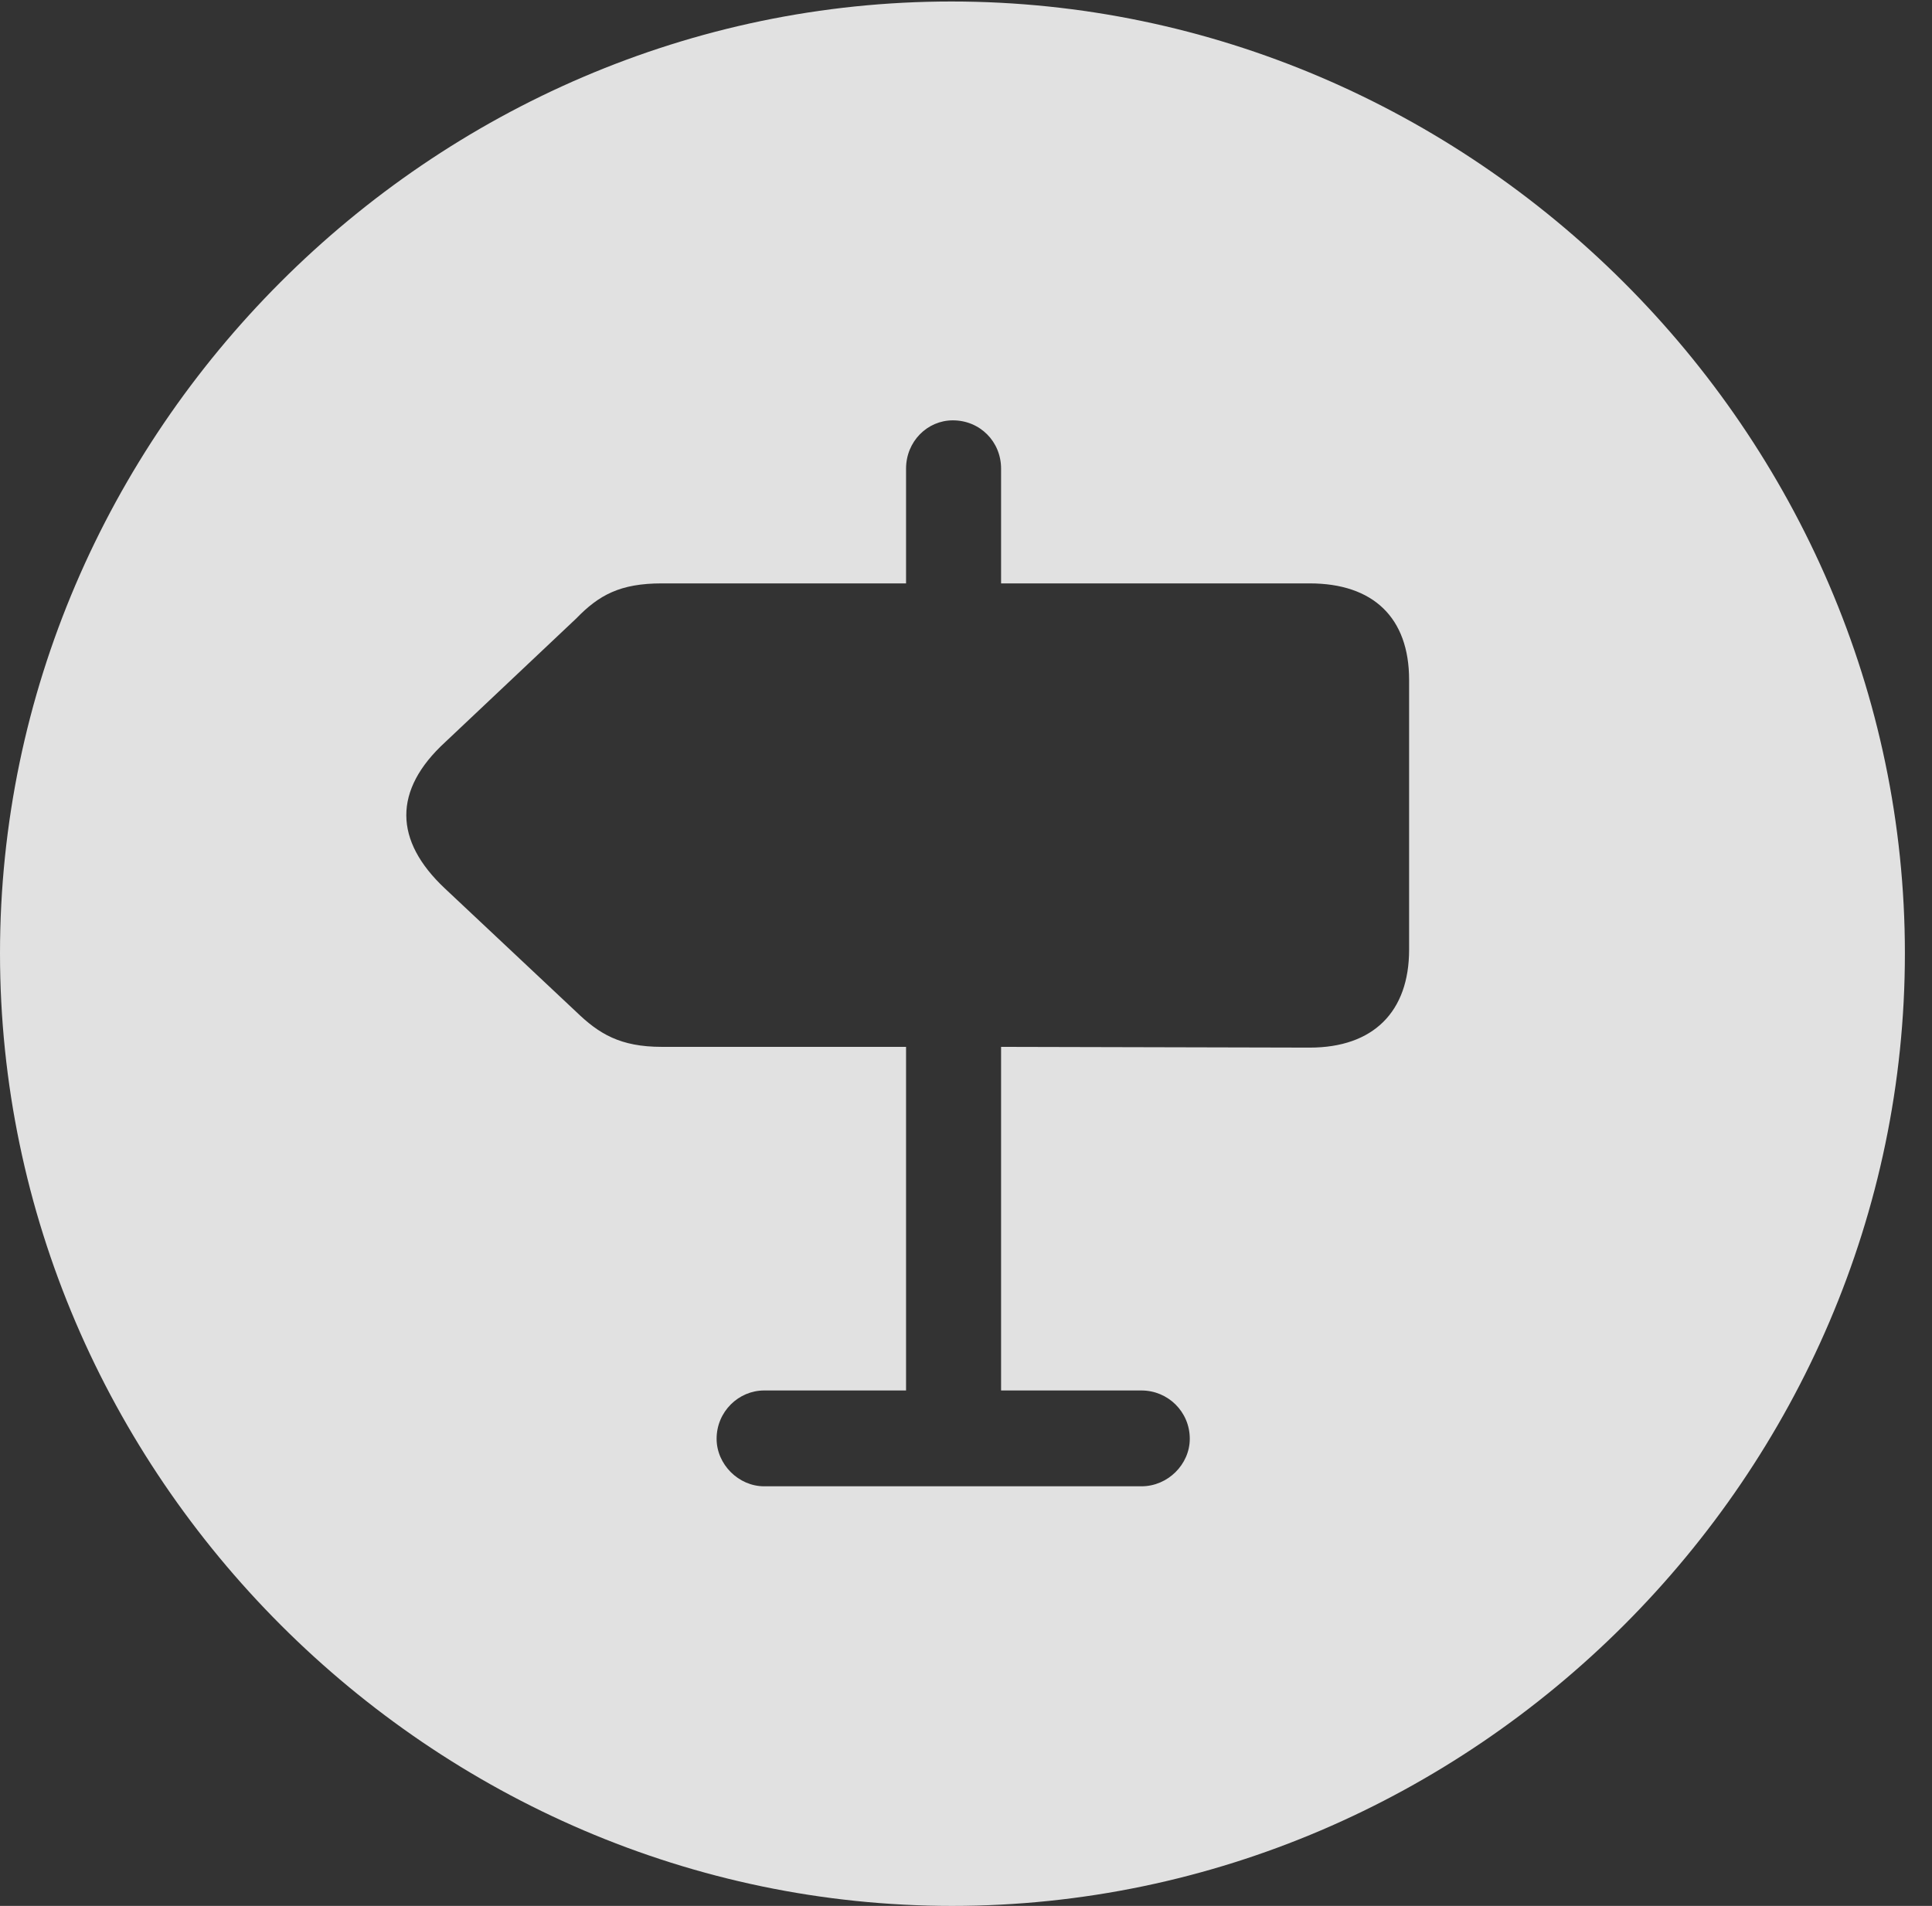 <?xml version="1.0" encoding="UTF-8"?>
<!--Generator: Apple Native CoreSVG 232.5-->
<!DOCTYPE svg
PUBLIC "-//W3C//DTD SVG 1.1//EN"
       "http://www.w3.org/Graphics/SVG/1.1/DTD/svg11.dtd">
<svg version="1.1" xmlns="http://www.w3.org/2000/svg" xmlns:xlink="http://www.w3.org/1999/xlink" width="25.801" height="25.459">
 <rect width="100%" height="100%" fill="#333333" stroke="none"/>
 <g>
  <rect height="25.459" opacity="0" width="25.801" x="0" y="0"/>
  <path d="M25.439 12.734C25.439 19.697 19.678 25.459 12.715 25.459C5.762 25.459 0 19.697 0 12.734C0 5.781 5.752 0.02 12.705 0.02C19.668 0.02 25.439 5.781 25.439 12.734ZM12.1 6.26L12.1 7.793L8.838 7.793C8.281 7.793 7.998 7.949 7.695 8.262L5.947 9.912C5.244 10.557 5.264 11.23 5.938 11.865L7.695 13.516C7.998 13.809 8.281 13.984 8.838 13.984L12.1 13.984L12.1 18.574L10.205 18.574C9.863 18.574 9.57 18.857 9.57 19.219C9.57 19.561 9.863 19.854 10.205 19.854L15.244 19.854C15.596 19.854 15.889 19.561 15.889 19.219C15.889 18.857 15.596 18.574 15.244 18.574L13.369 18.574L13.369 13.984L17.49 13.994C18.34 13.994 18.818 13.516 18.818 12.685L18.818 9.082C18.818 8.252 18.34 7.793 17.49 7.793L13.369 7.793L13.369 6.26C13.369 5.898 13.086 5.615 12.725 5.615C12.383 5.615 12.1 5.898 12.1 6.26Z" fill="#ffffff" fill-opacity="0.85"/>
 </g>
</svg>
